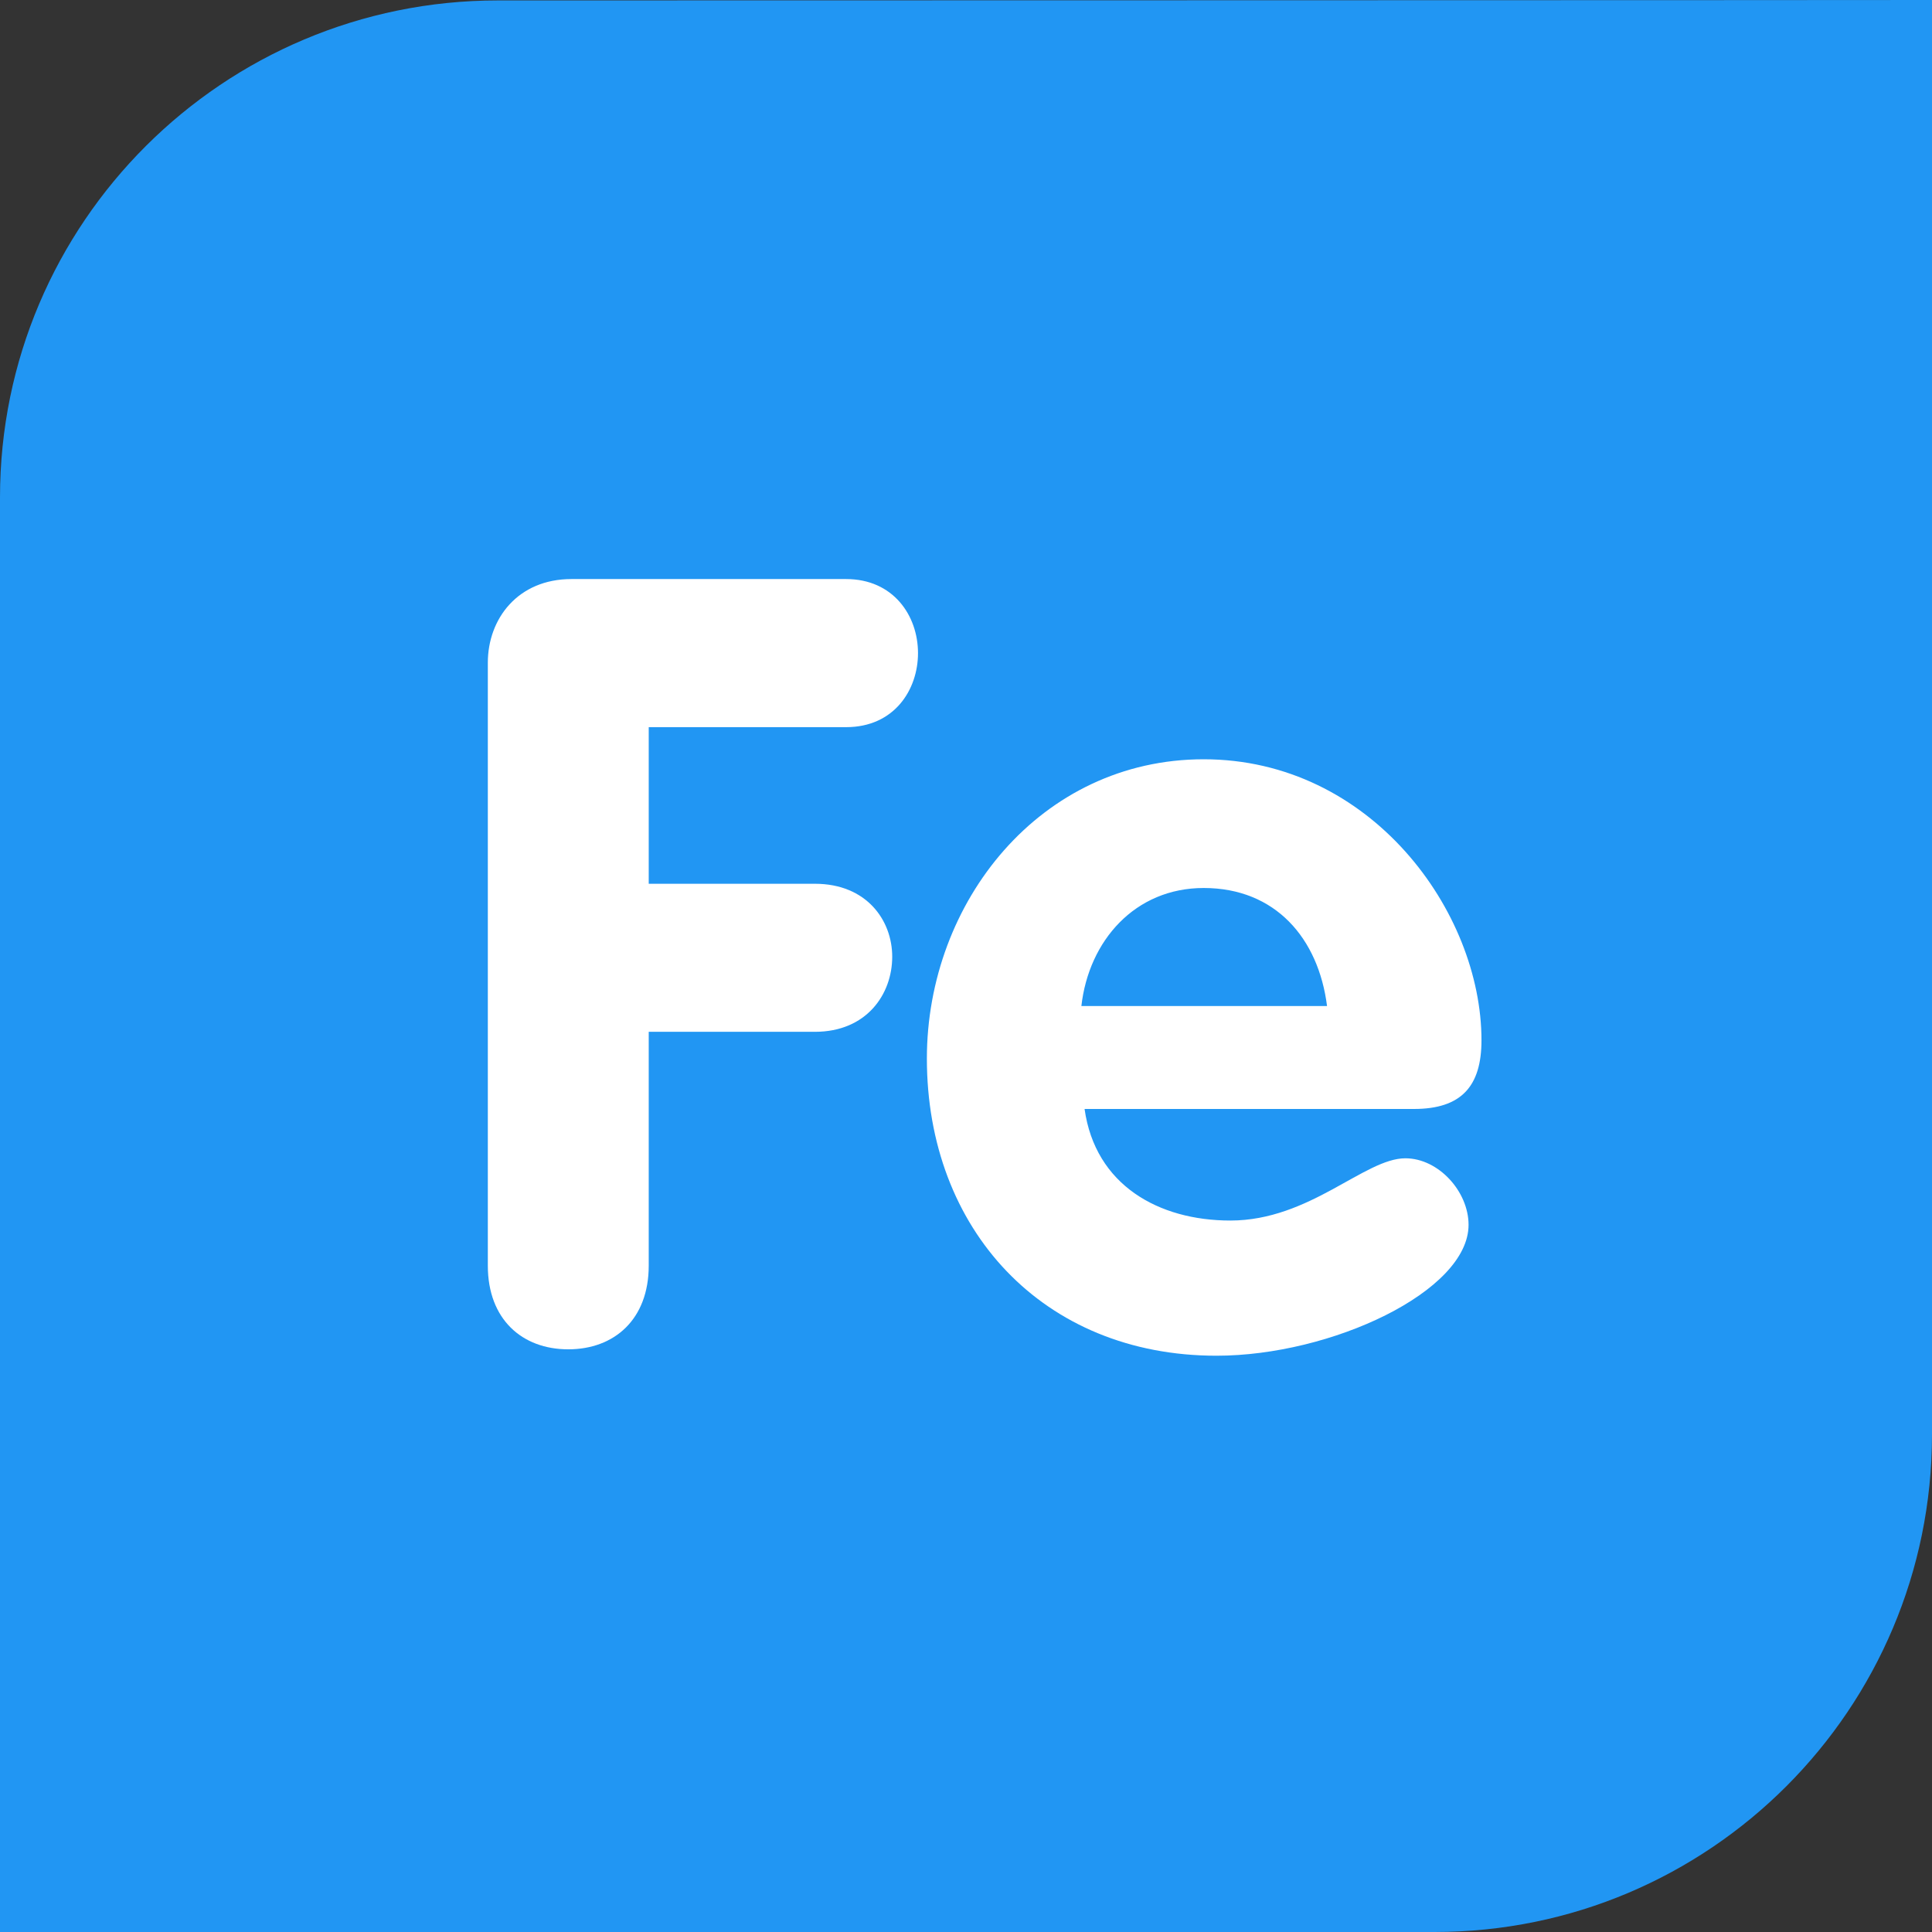 <?xml version="1.0" encoding="utf-8"?>
<!-- Generator: Adobe Illustrator 21.1.0, SVG Export Plug-In . SVG Version: 6.00 Build 0)  -->
<svg version="1.1" id="Capa_1" xmlns="http://www.w3.org/2000/svg" xmlns:xlink="http://www.w3.org/1999/xlink" x="0px" y="0px"
	 viewBox="0 0 32 32" style="enable-background:new 0 0 32 32;" xml:space="preserve">
<rect x="0" y="0" width="32" height="32" fill="#333333" stroke="none"/>
<style type="text/css">
	.st0{fill:#2196F3;}
	.st1{fill:#FFFFFF;}
	.st2{display:none;}
	.st3{display:inline;fill:#4CAF50;}
	.st4{display:inline;fill:#FFFFFF;}
	.st5{display:inline;fill:#005AB9;}
	.st6{display:inline;fill:#122643;}
	.st7{display:inline;}
	.st8{display:inline;fill:#673AB7;}
	.st9{display:inline;fill:#9C27B0;}
	.st10{fill:#009688;}
	.st11{display:inline;fill:#EA520D;}
</style>
<g id="Factura_Electrónica">
	<path class="st0" d="M32,0v23.759C32,28.311,28.312,32,23.762,32H0V8.323l0,0V8.239C0,3.69,3.697,0.007,8.248,0.007
		C8.248,0.007,32,0.003,32,0z"/>
	<path class="st1" d="M8.08,10.977c0-0.728,0.497-1.386,1.385-1.386h4.549c0.781,0,1.191,0.604,1.191,1.227
		c0,0.604-0.391,1.226-1.191,1.226h-3.269v2.594h2.753c0.854,0,1.28,0.604,1.28,1.208c0,0.622-0.425,1.244-1.28,1.244h-2.753v3.873
		c0,0.889-0.569,1.386-1.333,1.386c-0.764,0-1.332-0.497-1.332-1.386V10.977z"/>
	<path class="st1" d="M17.964,18.368c0.177,1.261,1.226,1.848,2.415,1.848c1.316,0,2.222-1.031,2.898-1.031
		c0.55,0,1.047,0.551,1.047,1.102c0,1.102-2.274,2.168-4.175,2.168c-2.878,0-4.797-2.097-4.797-4.922
		c0-2.595,1.884-4.957,4.585-4.957c2.771,0,4.601,2.523,4.601,4.655c0,0.764-0.337,1.137-1.118,1.137H17.964z M21.98,16.663
		c-0.142-1.12-0.854-1.955-2.043-1.955c-1.137,0-1.903,0.871-2.026,1.955H21.98z"/>
</g>
<g id="Contabilidad" class="st2">
	<path class="st3" d="M32,0v23.759C32,28.311,28.312,32,23.762,32H0V8.323l0,0V8.239C0,3.69,3.697,0.007,8.248,0.007
		C8.248,0.007,32,0.003,32,0z"/>
	<path class="st4" d="M12.041,9.377c1.297,0,3.82,0.427,3.82,1.99c0,0.641-0.444,1.191-1.102,1.191
		c-0.728,0-1.226-0.622-2.719-0.622c-2.203,0-3.34,1.865-3.34,4.033c0,2.115,1.155,3.927,3.34,3.927
		c1.493,0,2.097-0.747,2.826-0.747c0.799,0,1.173,0.8,1.173,1.208c0,1.705-2.683,2.097-3.998,2.097c-3.607,0-6.112-2.861-6.112-6.54
		C5.929,12.221,8.417,9.377,12.041,9.377z"/>
	<path class="st4" d="M26.012,17.533c0,2.665-1.83,4.922-4.584,4.922c-2.753,0-4.584-2.257-4.584-4.922
		c0-2.595,1.884-4.958,4.584-4.958C24.129,12.575,26.012,14.938,26.012,17.533z M19.403,17.533c0,1.226,0.64,2.576,2.025,2.576
		c1.386,0,2.026-1.351,2.026-2.576c0-1.227-0.622-2.613-2.026-2.613C20.024,14.921,19.403,16.306,19.403,17.533z"/>
</g>
<g id="Remuneraciones" class="st2">
	<path class="st5" d="M32,0v23.759C32,28.311,28.312,32,23.762,32H0V8.323l0,0V8.239C0,3.69,3.697,0.007,8.248,0.007
		C8.248,0.007,32,0.003,32,0z"/>
	<path class="st4" d="M7.085,10.978c0-0.854,0.48-1.387,1.368-1.387h3.128c2.736,0,4.424,1.227,4.424,4.016
		c0,1.955-1.474,3.075-3.286,3.359l3.02,3.233c0.249,0.267,0.356,0.533,0.356,0.783c0,0.693-0.551,1.368-1.332,1.368
		c-0.32,0-0.747-0.125-1.031-0.462l-3.944-4.78H9.75v3.854c0,0.889-0.569,1.387-1.332,1.387c-0.764,0-1.332-0.498-1.332-1.387
		V10.978z M9.75,15.188h1.831c0.977,0,1.652-0.587,1.652-1.582c0-1.012-0.675-1.562-1.652-1.562H9.75V15.188z"/>
	<path class="st4" d="M18.96,18.368c0.177,1.262,1.226,1.849,2.416,1.849c1.315,0,2.221-1.031,2.897-1.031
		c0.55,0,1.048,0.55,1.048,1.101c0,1.102-2.274,2.168-4.175,2.168c-2.878,0-4.797-2.097-4.797-4.922
		c0-2.594,1.883-4.957,4.584-4.957c2.772,0,4.602,2.523,4.602,4.655c0,0.764-0.338,1.137-1.12,1.137H18.96z M22.975,16.663
		c-0.142-1.12-0.853-1.955-2.043-1.955c-1.137,0-1.902,0.87-2.026,1.955H22.975z"/>
</g>
<g id="Empresas" class="st2">
	<rect x="16" y="0.009" class="st6" width="16" height="6"/>
	<g class="st7">
		<path class="st1" d="M20.864,4.188c0.119,0,0.221,0.042,0.304,0.128s0.125,0.186,0.125,0.301c0,0.124-0.042,0.227-0.125,0.31
			c-0.083,0.083-0.185,0.125-0.304,0.125h-1.831c-0.11,0-0.21-0.042-0.297-0.125c-0.088-0.083-0.132-0.187-0.132-0.31V1.397
			c0-0.111,0.041-0.211,0.122-0.301c0.081-0.09,0.184-0.135,0.307-0.135h1.831c0.119,0,0.221,0.043,0.304,0.128
			s0.125,0.188,0.125,0.307c0,0.124-0.042,0.226-0.125,0.307s-0.185,0.122-0.304,0.122h-1.408v0.729h0.979
			c0.115,0,0.215,0.043,0.301,0.128c0.085,0.085,0.128,0.188,0.128,0.307c0,0.12-0.043,0.221-0.128,0.304
			C20.65,3.378,20.551,3.42,20.435,3.42h-0.979v0.768H20.864z"/>
		<path class="st1" d="M24.736,0.962c0.175,0,0.339,0.035,0.492,0.103c0.153,0.068,0.288,0.162,0.403,0.282s0.208,0.257,0.278,0.413
			s0.11,0.323,0.118,0.502v2.355c0,0.124-0.042,0.227-0.128,0.31c-0.085,0.083-0.186,0.125-0.301,0.125
			c-0.123,0-0.227-0.042-0.311-0.125c-0.083-0.083-0.124-0.187-0.124-0.31V2.312c0-0.124-0.042-0.227-0.125-0.311
			c-0.083-0.083-0.185-0.125-0.304-0.125c-0.12,0-0.223,0.042-0.308,0.125c-0.085,0.083-0.128,0.187-0.128,0.311v2.304
			c0,0.124-0.042,0.227-0.125,0.31c-0.083,0.083-0.185,0.125-0.304,0.125c-0.12,0-0.221-0.042-0.304-0.125
			c-0.084-0.083-0.125-0.187-0.125-0.31V2.312c0-0.124-0.042-0.227-0.125-0.311c-0.083-0.083-0.187-0.125-0.311-0.125
			c-0.119,0-0.221,0.042-0.304,0.125c-0.083,0.083-0.125,0.187-0.125,0.311v2.304c0,0.124-0.042,0.227-0.125,0.31
			c-0.083,0.083-0.187,0.125-0.311,0.125c-0.119,0-0.221-0.042-0.304-0.125c-0.083-0.083-0.125-0.187-0.125-0.31V2.261
			c0-0.167,0.033-0.329,0.1-0.486s0.157-0.296,0.275-0.416c0.117-0.119,0.255-0.215,0.412-0.288
			c0.158-0.072,0.327-0.109,0.506-0.109c0.162,0,0.314,0.03,0.458,0.09c0.143,0.06,0.278,0.141,0.406,0.243
			c0.124-0.098,0.257-0.178,0.399-0.24C24.415,0.993,24.569,0.962,24.736,0.962z"/>
		<path class="st1" d="M29.559,2.513c0,0.213-0.041,0.415-0.122,0.605s-0.191,0.355-0.332,0.496
			c-0.142,0.141-0.307,0.251-0.496,0.333c-0.19,0.081-0.392,0.122-0.605,0.122h-0.69v0.563c0,0.12-0.042,0.221-0.125,0.304
			c-0.083,0.083-0.185,0.125-0.305,0.125c-0.119,0-0.221-0.042-0.304-0.125c-0.083-0.083-0.125-0.184-0.125-0.304V1.387
			c0-0.119,0.042-0.221,0.125-0.304c0.083-0.083,0.185-0.125,0.304-0.125h1.12c0.214,0,0.415,0.041,0.605,0.122
			c0.189,0.081,0.354,0.192,0.496,0.333c0.141,0.141,0.251,0.306,0.332,0.496S29.559,2.3,29.559,2.513z M28.702,2.513
			c0-0.094-0.019-0.183-0.055-0.269s-0.086-0.16-0.15-0.224s-0.139-0.114-0.224-0.15c-0.086-0.036-0.176-0.054-0.27-0.054h-0.69
			v1.395h0.69c0.094,0,0.184-0.018,0.27-0.054c0.085-0.037,0.159-0.086,0.224-0.15s0.114-0.138,0.15-0.221
			C28.683,2.702,28.702,2.611,28.702,2.513z"/>
	</g>
</g>
<g id="Administración_Comercial" class="st2">
	<path class="st8" d="M32,0v23.759C32,28.311,28.312,32,23.762,32H0V8.323l0,0V8.239C0,3.69,3.697,0.007,8.248,0.007
		C8.248,0.007,32,0.003,32,0z"/>
	<path class="st4" d="M10.016,10.852c0.302-0.818,0.995-1.474,1.901-1.474c0.941,0,1.599,0.622,1.901,1.474l3.483,9.667
		c0.106,0.283,0.142,0.533,0.142,0.656c0,0.693-0.569,1.174-1.226,1.174c-0.747,0-1.12-0.392-1.297-0.925l-0.533-1.67H9.447
		l-0.533,1.653c-0.177,0.55-0.55,0.943-1.278,0.943c-0.712,0-1.316-0.533-1.316-1.245c0-0.285,0.089-0.497,0.125-0.585
		L10.016,10.852z M10.212,17.302h3.375l-1.653-5.153H11.9L10.212,17.302z"/>
	<path class="st4" d="M24.573,15.418c-0.639,0-1.208-0.497-2.024-0.497c-1.458,0-2.151,1.297-2.151,2.611
		c0,1.262,0.764,2.576,2.151,2.576c0.639,0,1.599-0.533,1.901-0.533c0.604,0,1.101,0.516,1.101,1.12
		c0,1.314-2.203,1.759-3.127,1.759c-2.753,0-4.585-2.257-4.585-4.922c0-2.594,1.884-4.957,4.585-4.957
		c1.012,0,3.127,0.373,3.127,1.616C25.551,14.725,25.178,15.418,24.573,15.418z"/>
</g>
<g id="Control_de_Existencias" class="st2">
	<path class="st9" d="M32,0v23.759C32,28.311,28.312,32,23.762,32H0V8.323l0,0V8.239C0,3.69,3.697,0.007,8.248,0.007
		C8.248,0.007,32,0.003,32,0z"/>
	<path class="st4" d="M12.211,9.379c1.297,0,3.819,0.425,3.819,1.99c0,0.639-0.444,1.191-1.101,1.191
		c-0.729,0-1.226-0.623-2.719-0.623c-2.203,0-3.34,1.866-3.34,4.035c0,2.113,1.155,3.925,3.34,3.925
		c1.493,0,2.097-0.747,2.825-0.747c0.8,0,1.174,0.8,1.174,1.208c0,1.707-2.684,2.097-3.998,2.097c-3.608,0-6.113-2.861-6.113-6.538
		C6.098,12.221,8.586,9.379,12.211,9.379z"/>
	<path class="st4" d="M19.448,18.368c0.177,1.262,1.226,1.849,2.415,1.849c1.316,0,2.222-1.031,2.898-1.031
		c0.55,0,1.047,0.55,1.047,1.101c0,1.102-2.274,2.168-4.175,2.168c-2.878,0-4.797-2.097-4.797-4.922
		c0-2.594,1.884-4.957,4.585-4.957c2.771,0,4.601,2.523,4.601,4.655c0,0.764-0.337,1.137-1.118,1.137H19.448z M23.464,16.663
		c-0.142-1.12-0.854-1.955-2.043-1.955c-1.137,0-1.903,0.87-2.026,1.955H23.464z"/>
</g>
<g id="Activo_Fijo" class="st2">
	<g class="st7">
		<path class="st10" d="M32,0v23.759C32,28.311,28.312,32,23.762,32H0V8.323l0,0V8.239C0,3.69,3.697,0.007,8.248,0.007
			C8.248,0.007,32,0.003,32,0z"/>
	</g>
	<g class="st7">
		<path class="st1" d="M11.056,10.853c0.302-0.818,0.995-1.476,1.901-1.476c0.941,0,1.599,0.622,1.901,1.476l3.483,9.665
			c0.106,0.285,0.142,0.533,0.142,0.658c0,0.693-0.569,1.172-1.226,1.172c-0.747,0-1.12-0.391-1.297-0.924l-0.533-1.67h-4.941
			l-0.533,1.653c-0.177,0.55-0.55,0.941-1.278,0.941c-0.712,0-1.316-0.533-1.316-1.243c0-0.285,0.089-0.498,0.125-0.587
			L11.056,10.853z M11.252,17.303h3.375l-1.653-5.153H12.94L11.252,17.303z"/>
		<path class="st1" d="M19.839,15.029h-0.568c-0.694,0-1.12-0.427-1.12-1.12c0-0.641,0.479-1.12,1.12-1.12h0.568v-1.314
			c0-1.884,1.12-2.915,2.682-2.915c0.906,0,1.778,0.267,1.778,1.156c0,0.745-0.339,1.083-1.049,1.083c-0.427,0-0.852,0-0.852,0.941
			v1.049h0.799c0.764,0,1.299,0.302,1.299,1.12c0,0.799-0.552,1.12-1.299,1.12h-0.799v5.898c0,0.854-0.533,1.422-1.28,1.422
			c-0.747,0-1.28-0.568-1.28-1.422V15.029z"/>
	</g>
</g>
<g id="Nómina" class="st2">
	<path class="st5" d="M32,0v23.759C32,28.311,28.312,32,23.762,32H0V8.323l0,0V8.239C0,3.69,3.697,0.007,8.248,0.007
		C8.248,0.007,32,0.003,32,0z"/>
	<path class="st4" d="M2.883,10.834c0-0.9,0.576-1.403,1.349-1.403c0.341,0,0.9,0.269,1.133,0.593l5.703,7.61h0.036v-6.8
		c0-0.9,0.576-1.403,1.349-1.403s1.349,0.503,1.349,1.403v10.217c0,0.9-0.576,1.405-1.349,1.405c-0.342,0-0.882-0.271-1.134-0.595
		l-5.702-7.518H5.582v6.709c0,0.9-0.576,1.405-1.349,1.405s-1.349-0.505-1.349-1.405V10.834z"/>
	<path class="st4" d="M15.238,14.108c0-0.862,0.54-1.438,1.295-1.438c0.666,0,1.098,0.359,1.187,0.97
		c0.63-0.683,1.458-1.079,2.411-1.079c1.079,0,1.996,0.451,2.68,1.313c0.72-0.827,1.853-1.313,2.735-1.313
		c2.104,0,3.544,1.223,3.544,3.491v4.964c0,0.864-0.54,1.44-1.296,1.44c-0.755,0-1.295-0.576-1.295-1.44V16.5
		c0-1.044-0.576-1.782-1.511-1.782c-0.953,0-1.529,0.738-1.529,1.782v4.515c0,0.864-0.54,1.44-1.296,1.44
		c-0.755,0-1.295-0.576-1.295-1.44V16.5c0-1.044-0.576-1.782-1.511-1.782c-1.062,0-1.529,0.738-1.529,1.782v4.515
		c0,0.864-0.54,1.44-1.296,1.44c-0.755,0-1.295-0.576-1.295-1.44V14.108z"/>
</g>
<g id="Gestión" class="st2">
	<path class="st11" d="M32,0v23.759C32,28.311,28.312,32,23.762,32H0V8.323l0,0V8.239C0,3.69,3.697,0.007,8.248,0.007
		C8.248,0.007,32,0.003,32,0z"/>
	<path class="st4" d="M15.167,14.744c1.12,0,1.564,0.568,1.564,1.705c0,3.431-2.24,6.007-5.793,6.007
		c-3.606,0-6.111-2.861-6.111-6.54c0-3.694,2.488-6.538,6.111-6.538c2.684,0,4.887,1.262,4.887,2.505
		c0,0.764-0.481,1.245-1.102,1.245c-1.208,0-1.457-1.299-3.785-1.299c-2.22,0-3.34,1.938-3.34,4.087c0,2.168,1.085,4.087,3.34,4.087
		c1.405,0,3.021-0.781,3.021-2.807h-1.812c-0.727,0-1.243-0.516-1.243-1.243c0-0.747,0.568-1.208,1.243-1.208H15.167z"/>
	<path class="st4" d="M19.831,18.369c0.177,1.26,1.226,1.847,2.415,1.847c1.316,0,2.222-1.031,2.898-1.031
		c0.55,0,1.047,0.552,1.047,1.102c0,1.102-2.274,2.168-4.175,2.168c-2.878,0-4.797-2.097-4.797-4.922
		c0-2.595,1.884-4.958,4.585-4.958c2.771,0,4.601,2.524,4.601,4.656c0,0.764-0.337,1.137-1.118,1.137H19.831z M23.846,16.662
		c-0.142-1.12-0.854-1.955-2.043-1.955c-1.137,0-1.903,0.872-2.026,1.955H23.846z"/>
</g>
</svg>
